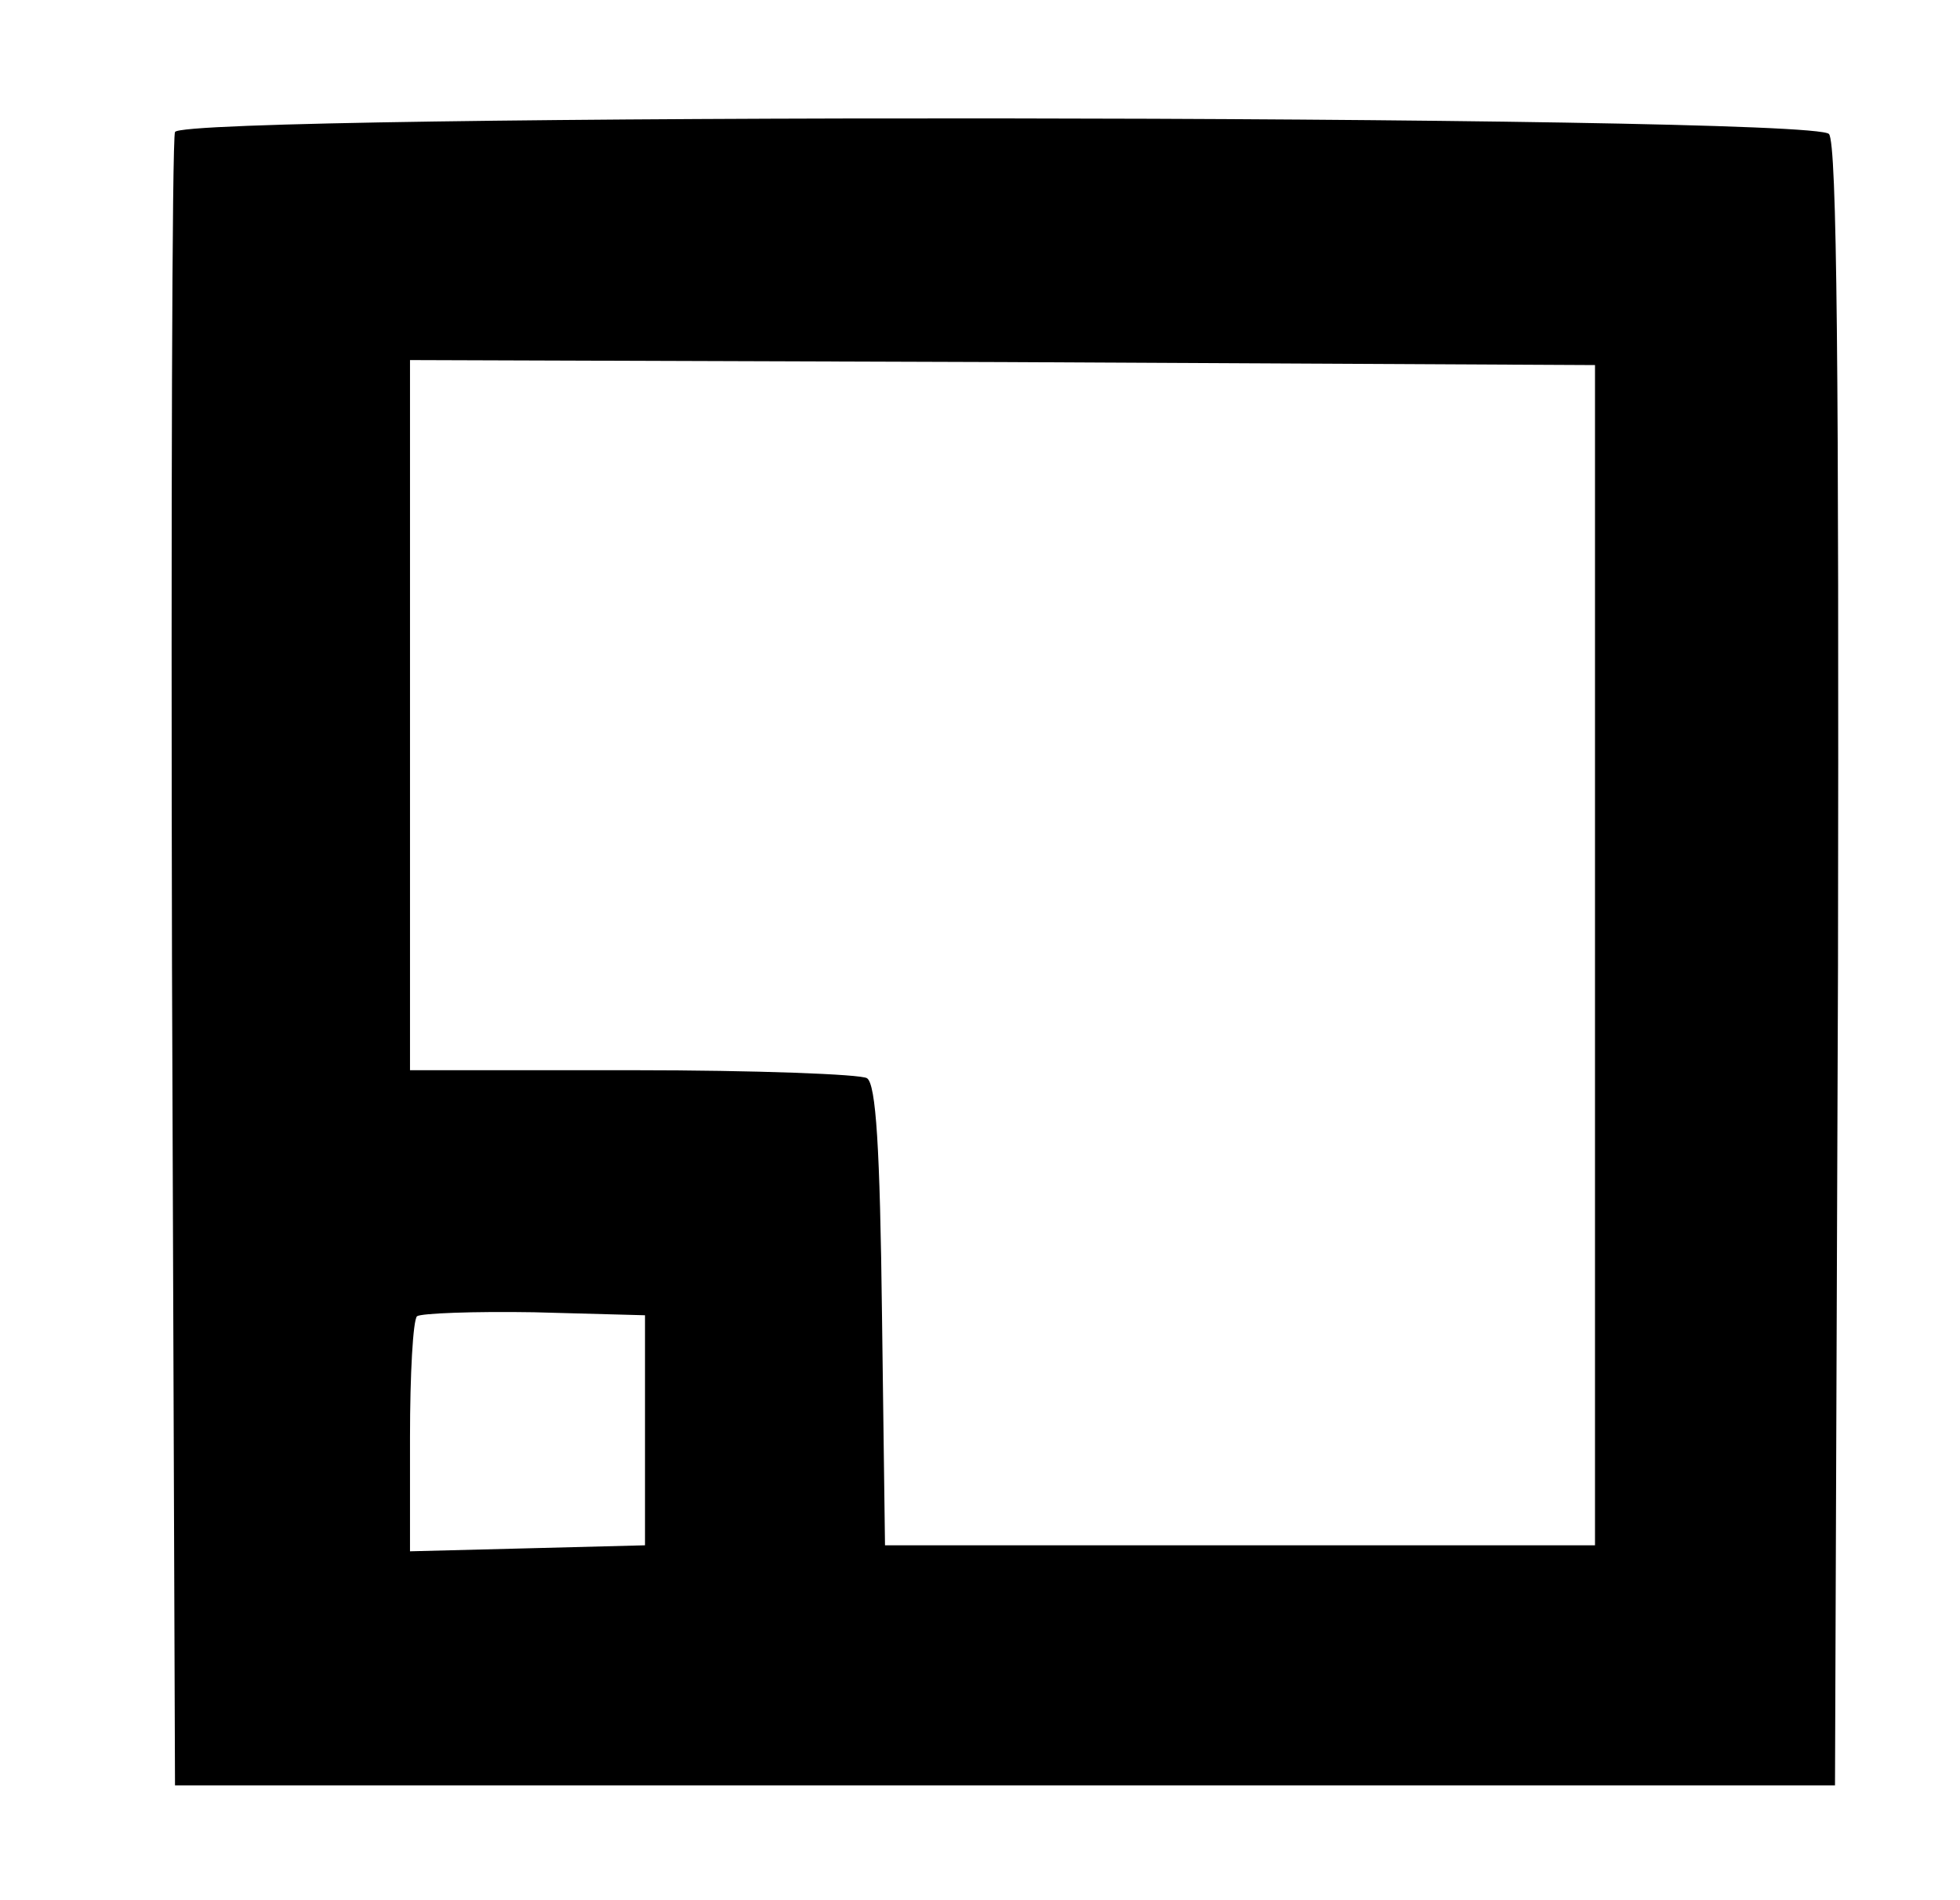 <?xml version="1.0" standalone="no"?>
<!DOCTYPE svg PUBLIC "-//W3C//DTD SVG 20010904//EN"
 "http://www.w3.org/TR/2001/REC-SVG-20010904/DTD/svg10.dtd">
<svg version="1.0" xmlns="http://www.w3.org/2000/svg"
 width="196pt" height="190pt" viewBox="0 0 196 190"
 preserveAspectRatio="xMidYMid meet">
<g transform="translate(0,190) scale(0.1,-0.1)"
fill="#000000" stroke="none">
<path d="M175 1768 c-3 -7 -4 -382 -3 -833 l3 -820 830 0 830 0 3 819 c1 597
-1 822 -9 832 -16 20 -1647 21 -1654 2z m1420 -823 l0 -590 -355 0 -355 0 -3
230 c-2 168 -6 231 -15 237 -6 4 -112 8 -234 8 l-223 0 0 355 0 355 593 -2
592 -3 0 -590z m-950 -475 l0 -115 -117 -3 -118 -3 0 114 c0 63 3 117 7 121 4
3 57 5 117 4 l111 -3 0 -115z"/>
</g>
</svg>
